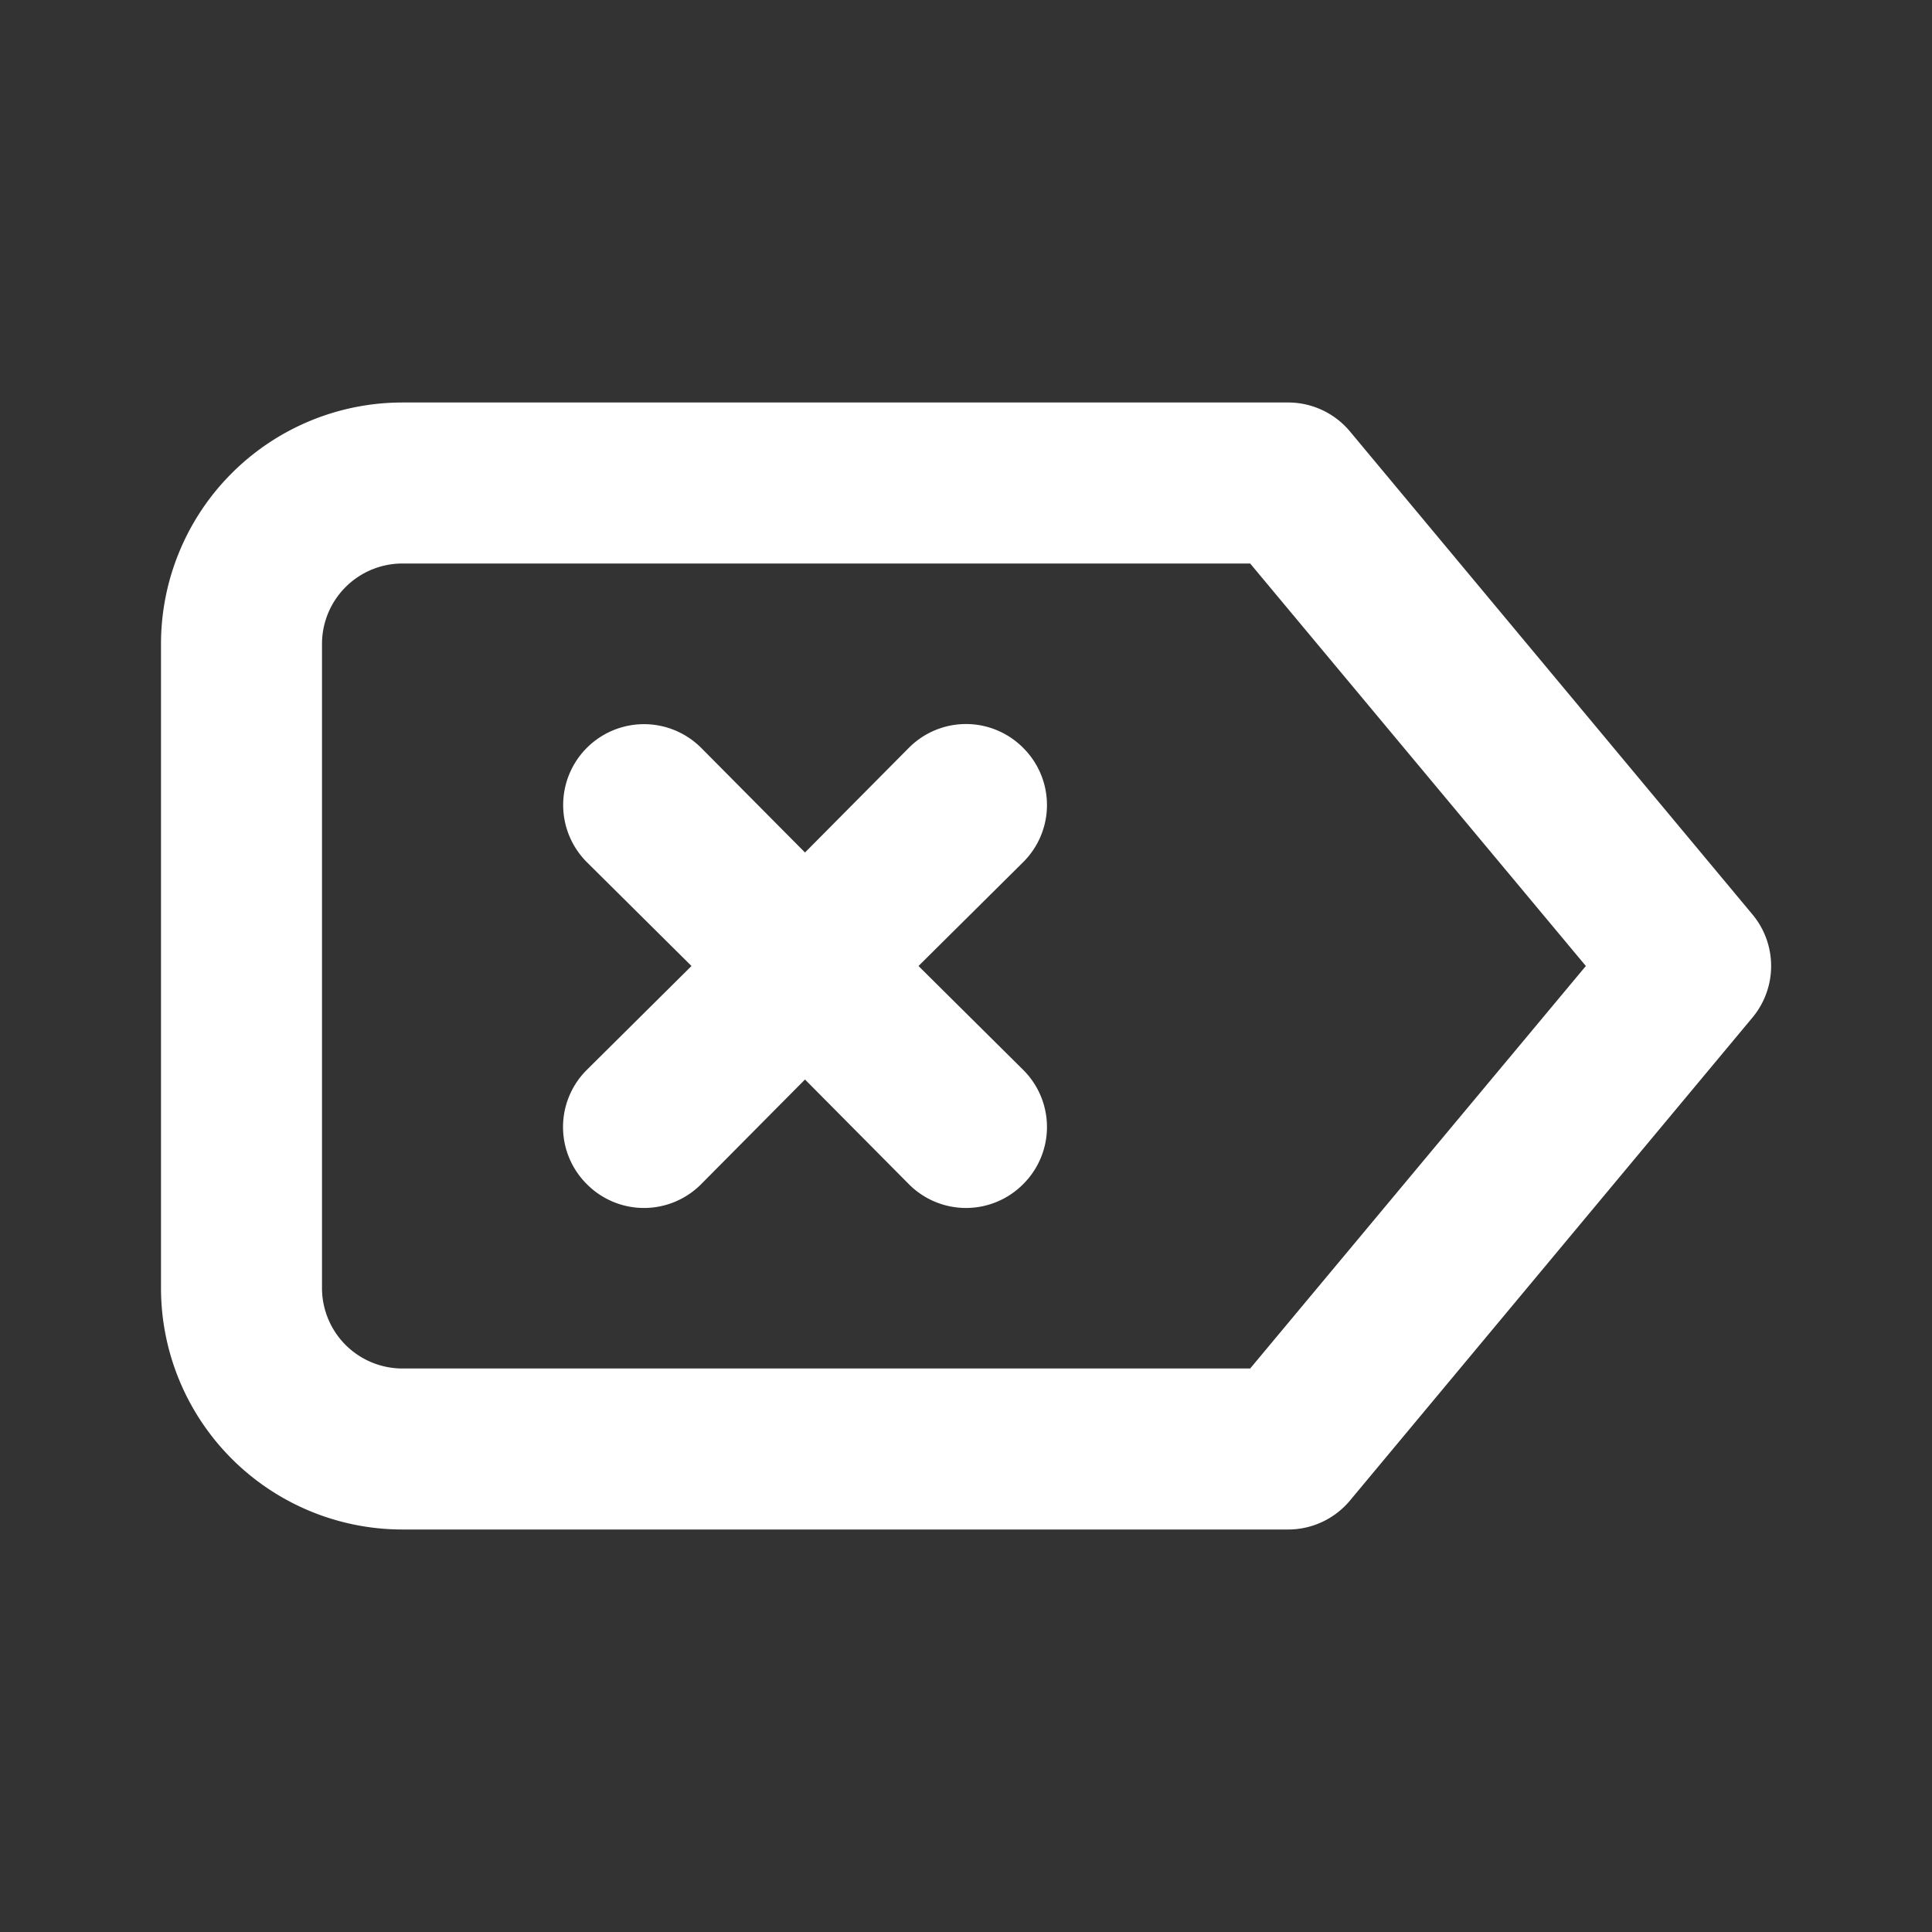 <svg viewBox="0 0 24 24" width="20px" height="20px" xmlns="http://www.w3.org/2000/svg" fill="#fff">
  <rect x="0" y="0" width="24" height="24" fill="#333333" stroke="none"/>
  <path
    d="M21.77,11.36l-5-6A1,1,0,0,0,16,5H5A3,3,0,0,0,2,8v8a3,3,0,0,0,3,3H16a1,1,0,0,0,.77-.36l5-6A1,1,0,0,0,21.77,11.36ZM15.53,17H5a1,1,0,0,1-1-1V8A1,1,0,0,1,5,7H15.53l4.17,5ZM12.71,9.29a1,1,0,0,0-1.42,0L10,10.59,8.71,9.29a1,1,0,1,0-1.42,1.42L8.59,12l-1.3,1.29a1,1,0,0,0,0,1.42,1,1,0,0,0,1.42,0L10,13.41l1.29,1.3a1,1,0,0,0,1.42,0,1,1,0,0,0,0-1.42L11.41,12l1.3-1.29A1,1,0,0,0,12.71,9.29Z"
    fill="#fff" />
</svg>